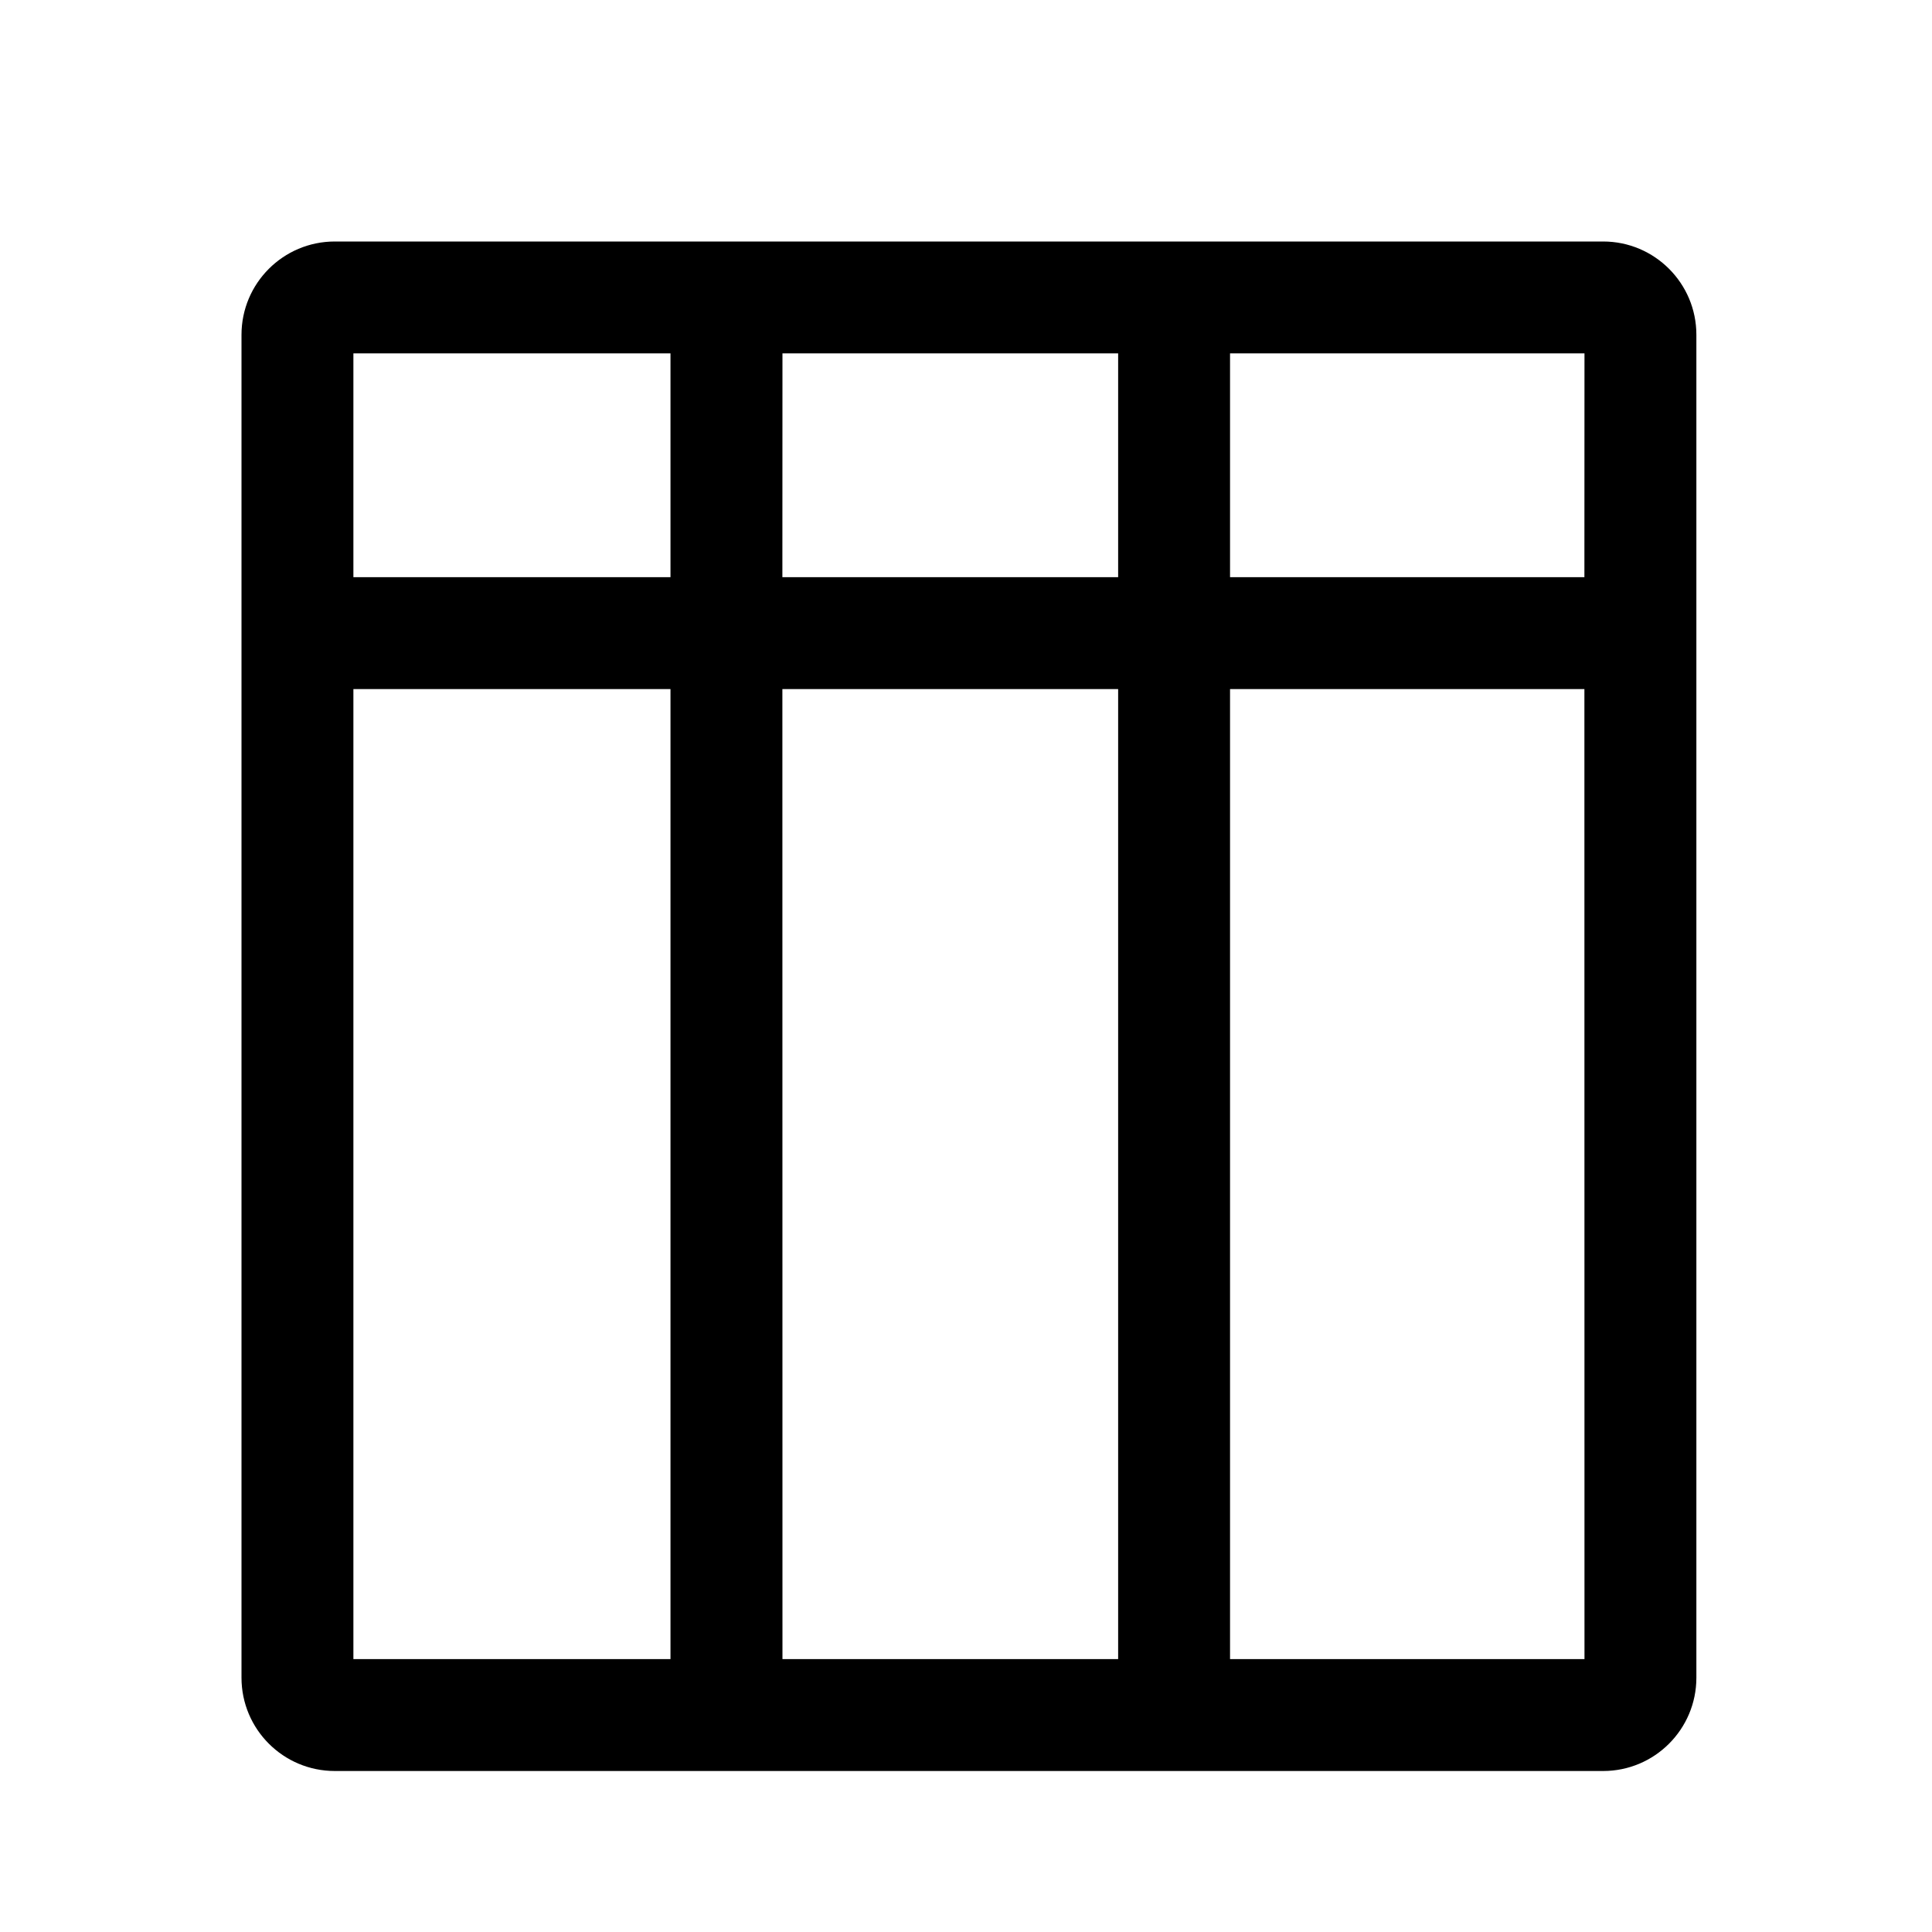 <?xml version="1.0" encoding="UTF-8"?>
<svg width="24px" height="24px" viewBox="0 0 24 24" version="1.1" xmlns="http://www.w3.org/2000/svg" xmlns:xlink="http://www.w3.org/1999/xlink">
    <!-- Generator: Sketch 57.1 (83088) - https://sketch.com -->
    <title>Tables-columns</title>
    <desc>Created with Sketch.</desc>
    <g id="Tables-columns" stroke="none" stroke-width="1" fill="none" fill-rule="evenodd">
        <path d="M19.915,3 C20.554,3 21.073,3.519 21.073,4.159 L21.073,20.841 C21.073,21.481 20.554,22 19.915,22 L4.159,22 C3.519,22 3,21.481 3,20.841 L3,4.159 C3,3.519 3.519,3 4.159,3 L19.915,3 Z M8.329,8.56 L4.39,8.56 L4.39,20.61 L8.329,20.61 L8.329,8.56 Z M13.89,8.56 L9.719,8.56 L9.72,20.61 L13.89,20.61 L13.89,8.56 Z M19.682,8.56 L15.28,8.56 L15.28,20.61 L19.683,20.61 L19.682,8.56 Z M8.329,4.39 L4.39,4.39 L4.39,7.17 L8.329,7.17 L8.329,4.39 Z M13.89,4.39 L9.72,4.39 L9.719,7.17 L13.89,7.17 L13.89,4.39 Z M19.683,4.39 L15.28,4.39 L15.28,7.17 L19.682,7.17 L19.683,4.39 Z" id="Combined-Shape" fill="#000000" fill-rule="nonzero"></path>
    </g>
</svg>